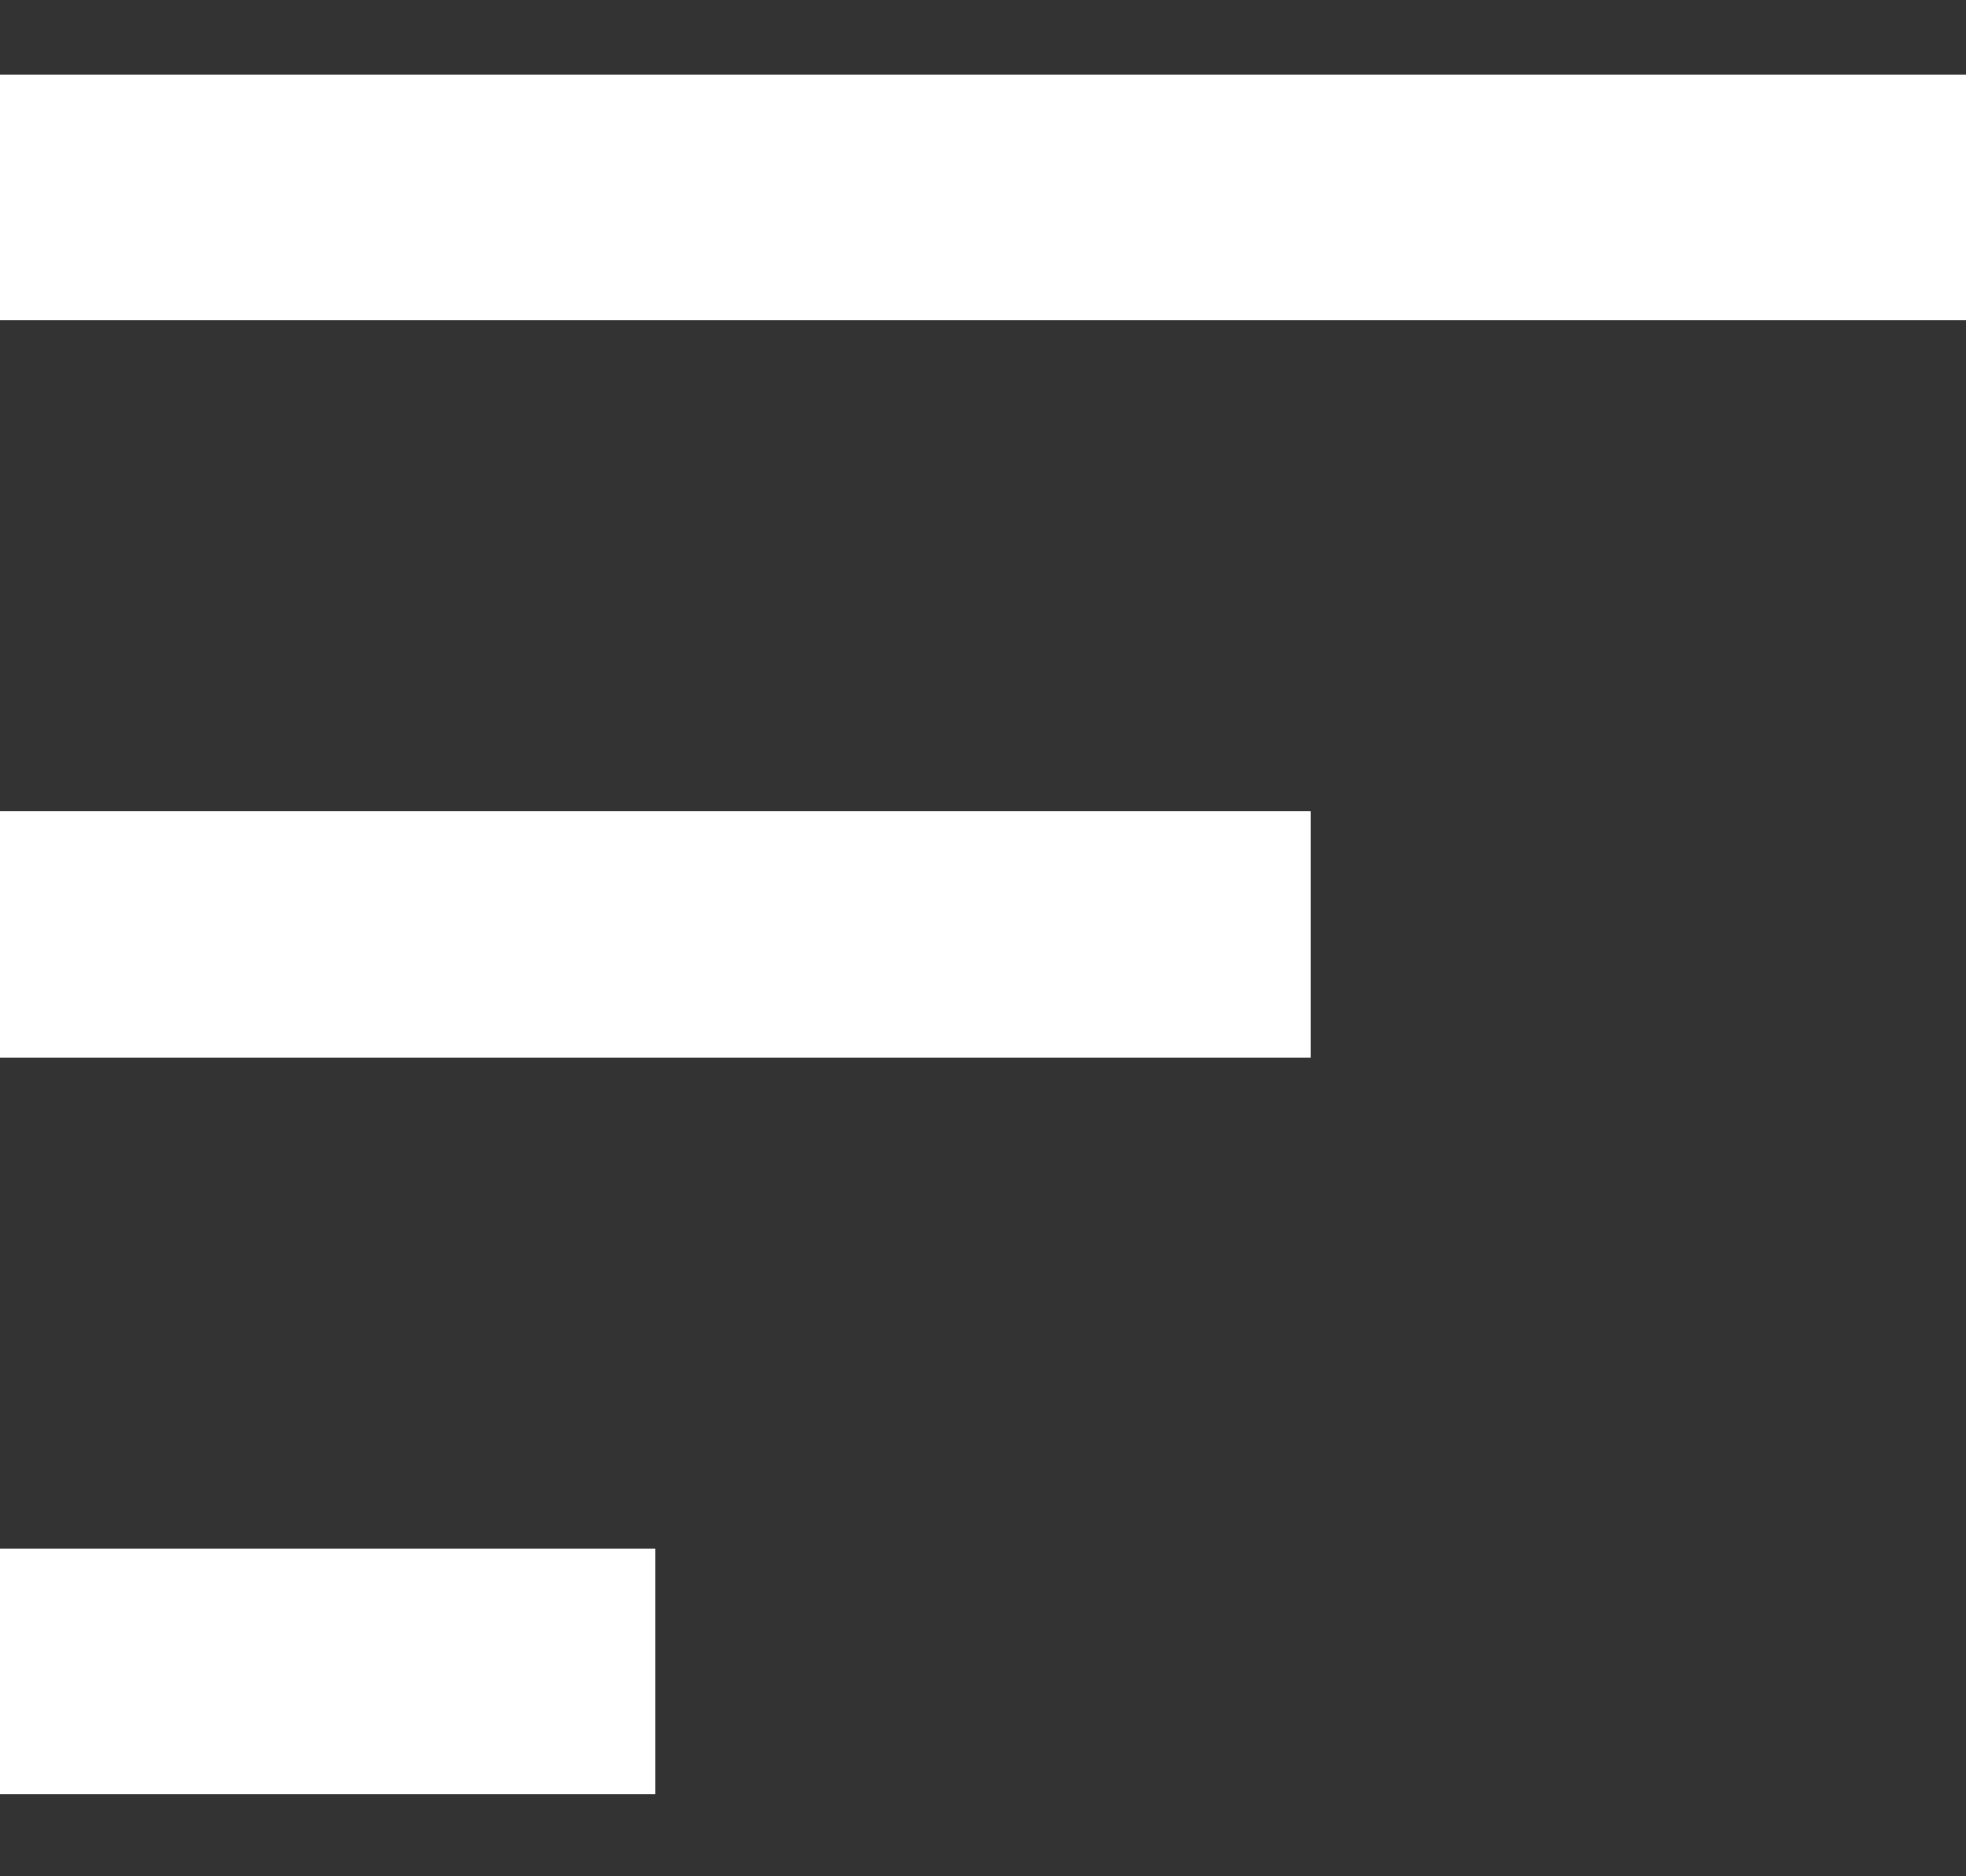 <svg width="22" height="21" viewBox="0 0 22 21" fill="none" xmlns="http://www.w3.org/2000/svg">
<rect x="0" y="0" width="22" height="21" fill="#333333" stroke="none"/>
<path d="M22 0.833V3.583H0V0.833H22ZM0 20.083H7.333V17.333H0V20.083ZM0 11.833H14.667V9.083H0V11.833Z" fill="white"/>
</svg>
